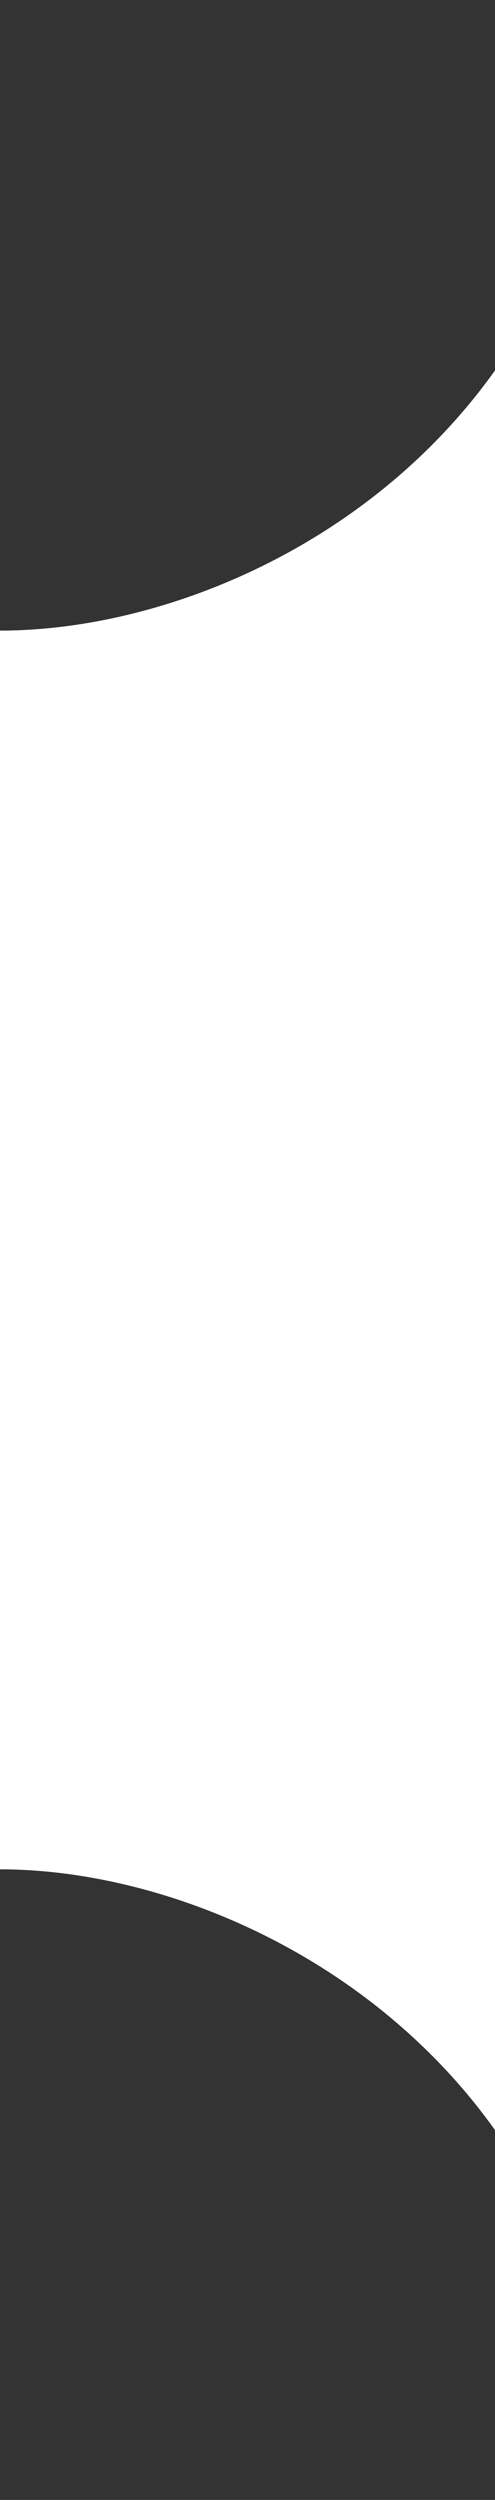 <svg xmlns="http://www.w3.org/2000/svg" width="22" height="111" viewBox="0 0 22 111" fill="none">
<rect x="0" y="0" width="22" height="111" fill="#333333" stroke="none"/>
<path d="M27 111C27 91.827 11 83 0 83V28C11.077 28 27 19.173 27 0V111Z" fill="white"/>
</svg>